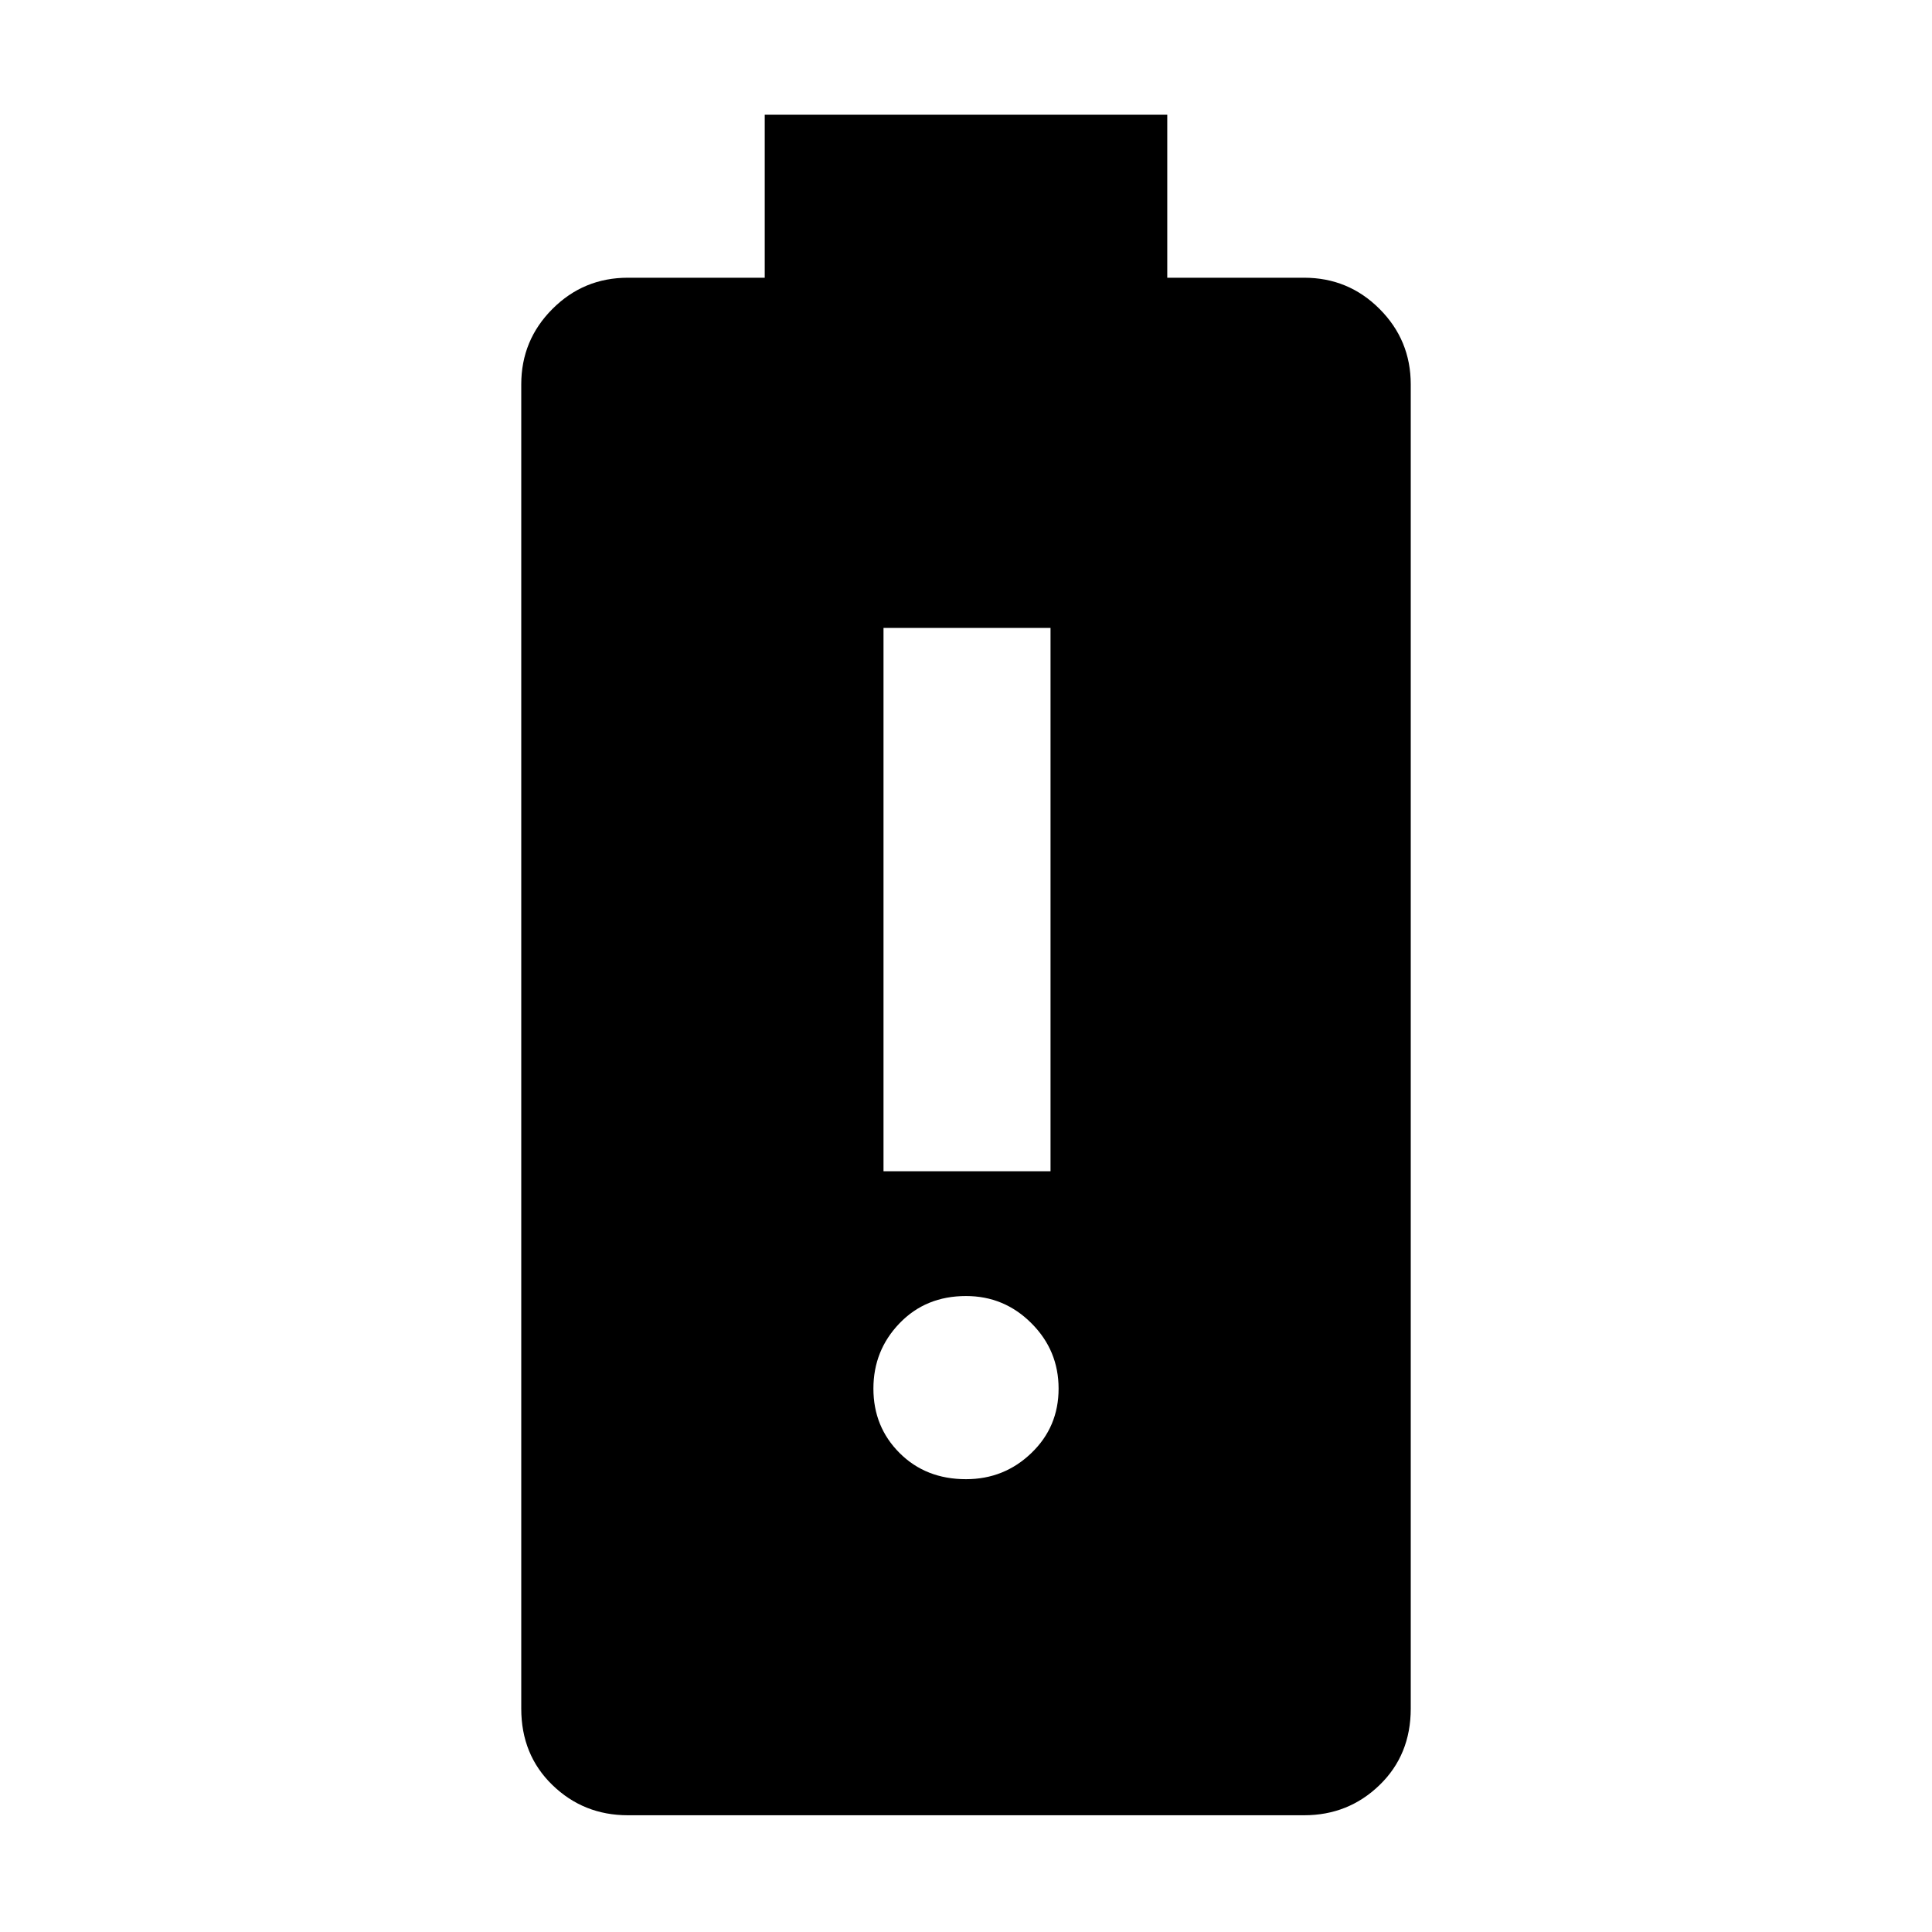 <svg xmlns="http://www.w3.org/2000/svg" height="40" width="40"><path d="M13 37.583q-.917 0-1.562-.625-.646-.625-.646-1.583V7.958q0-.916.646-1.562.645-.646 1.562-.646h2.833V2.375h8.334V5.75H27q.917 0 1.562.646.646.646.646 1.562v27.417q0 .958-.646 1.583-.645.625-1.562.625Zm7-6.958q.792 0 1.354-.542.563-.541.563-1.333 0-.792-.563-1.354-.562-.563-1.354-.563-.833 0-1.375.563-.542.562-.542 1.354t.542 1.333q.542.542 1.375.542Zm-1.708-6.375h3.458V13h-3.458Z"/></svg>